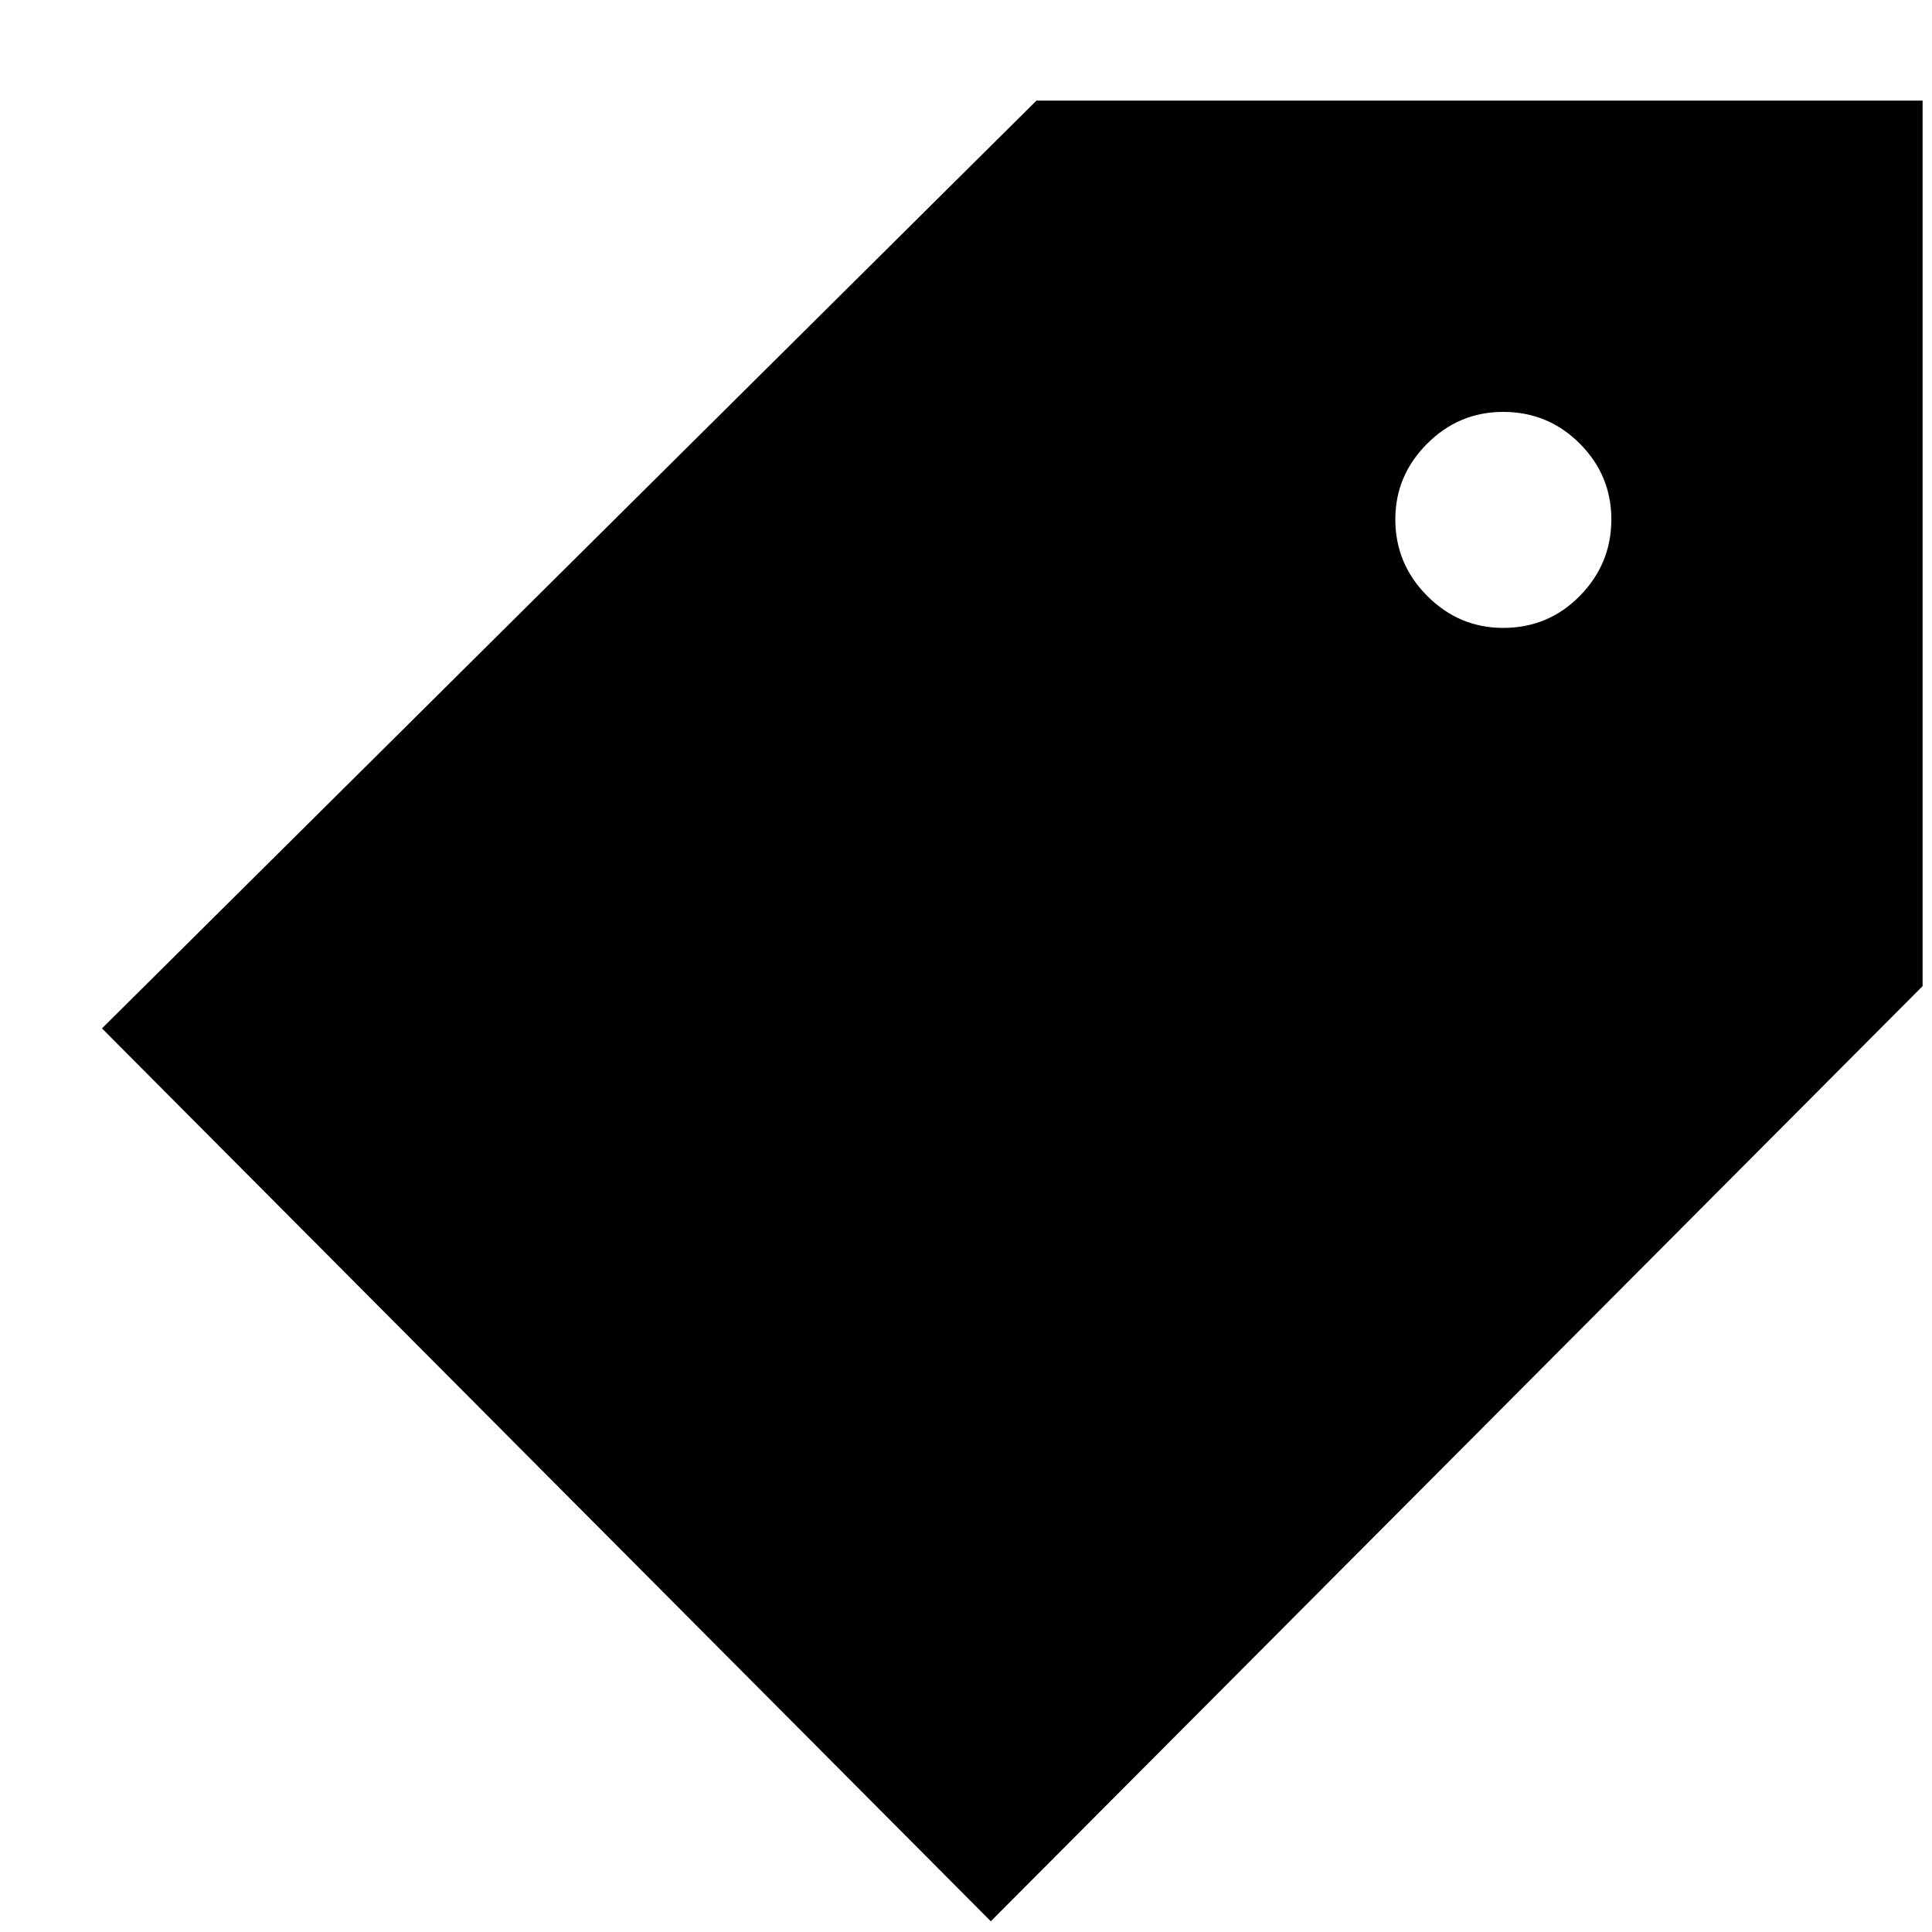 <svg xmlns="http://www.w3.org/2000/svg" height="40" viewBox="0 -960 960 960" width="40"><path d="M492.33-5.33 50.67-449 515-910h440.33v440l-463 464.67ZM746.88-648q22.54 0 38.16-15.94 15.63-15.94 15.63-37.94 0-22.01-15.72-37.73-15.71-15.72-38.07-15.72-21.96 0-37.75 15.81-15.8 15.81-15.8 37.64 0 22.1 15.84 37.99T746.88-648Z"/></svg>
